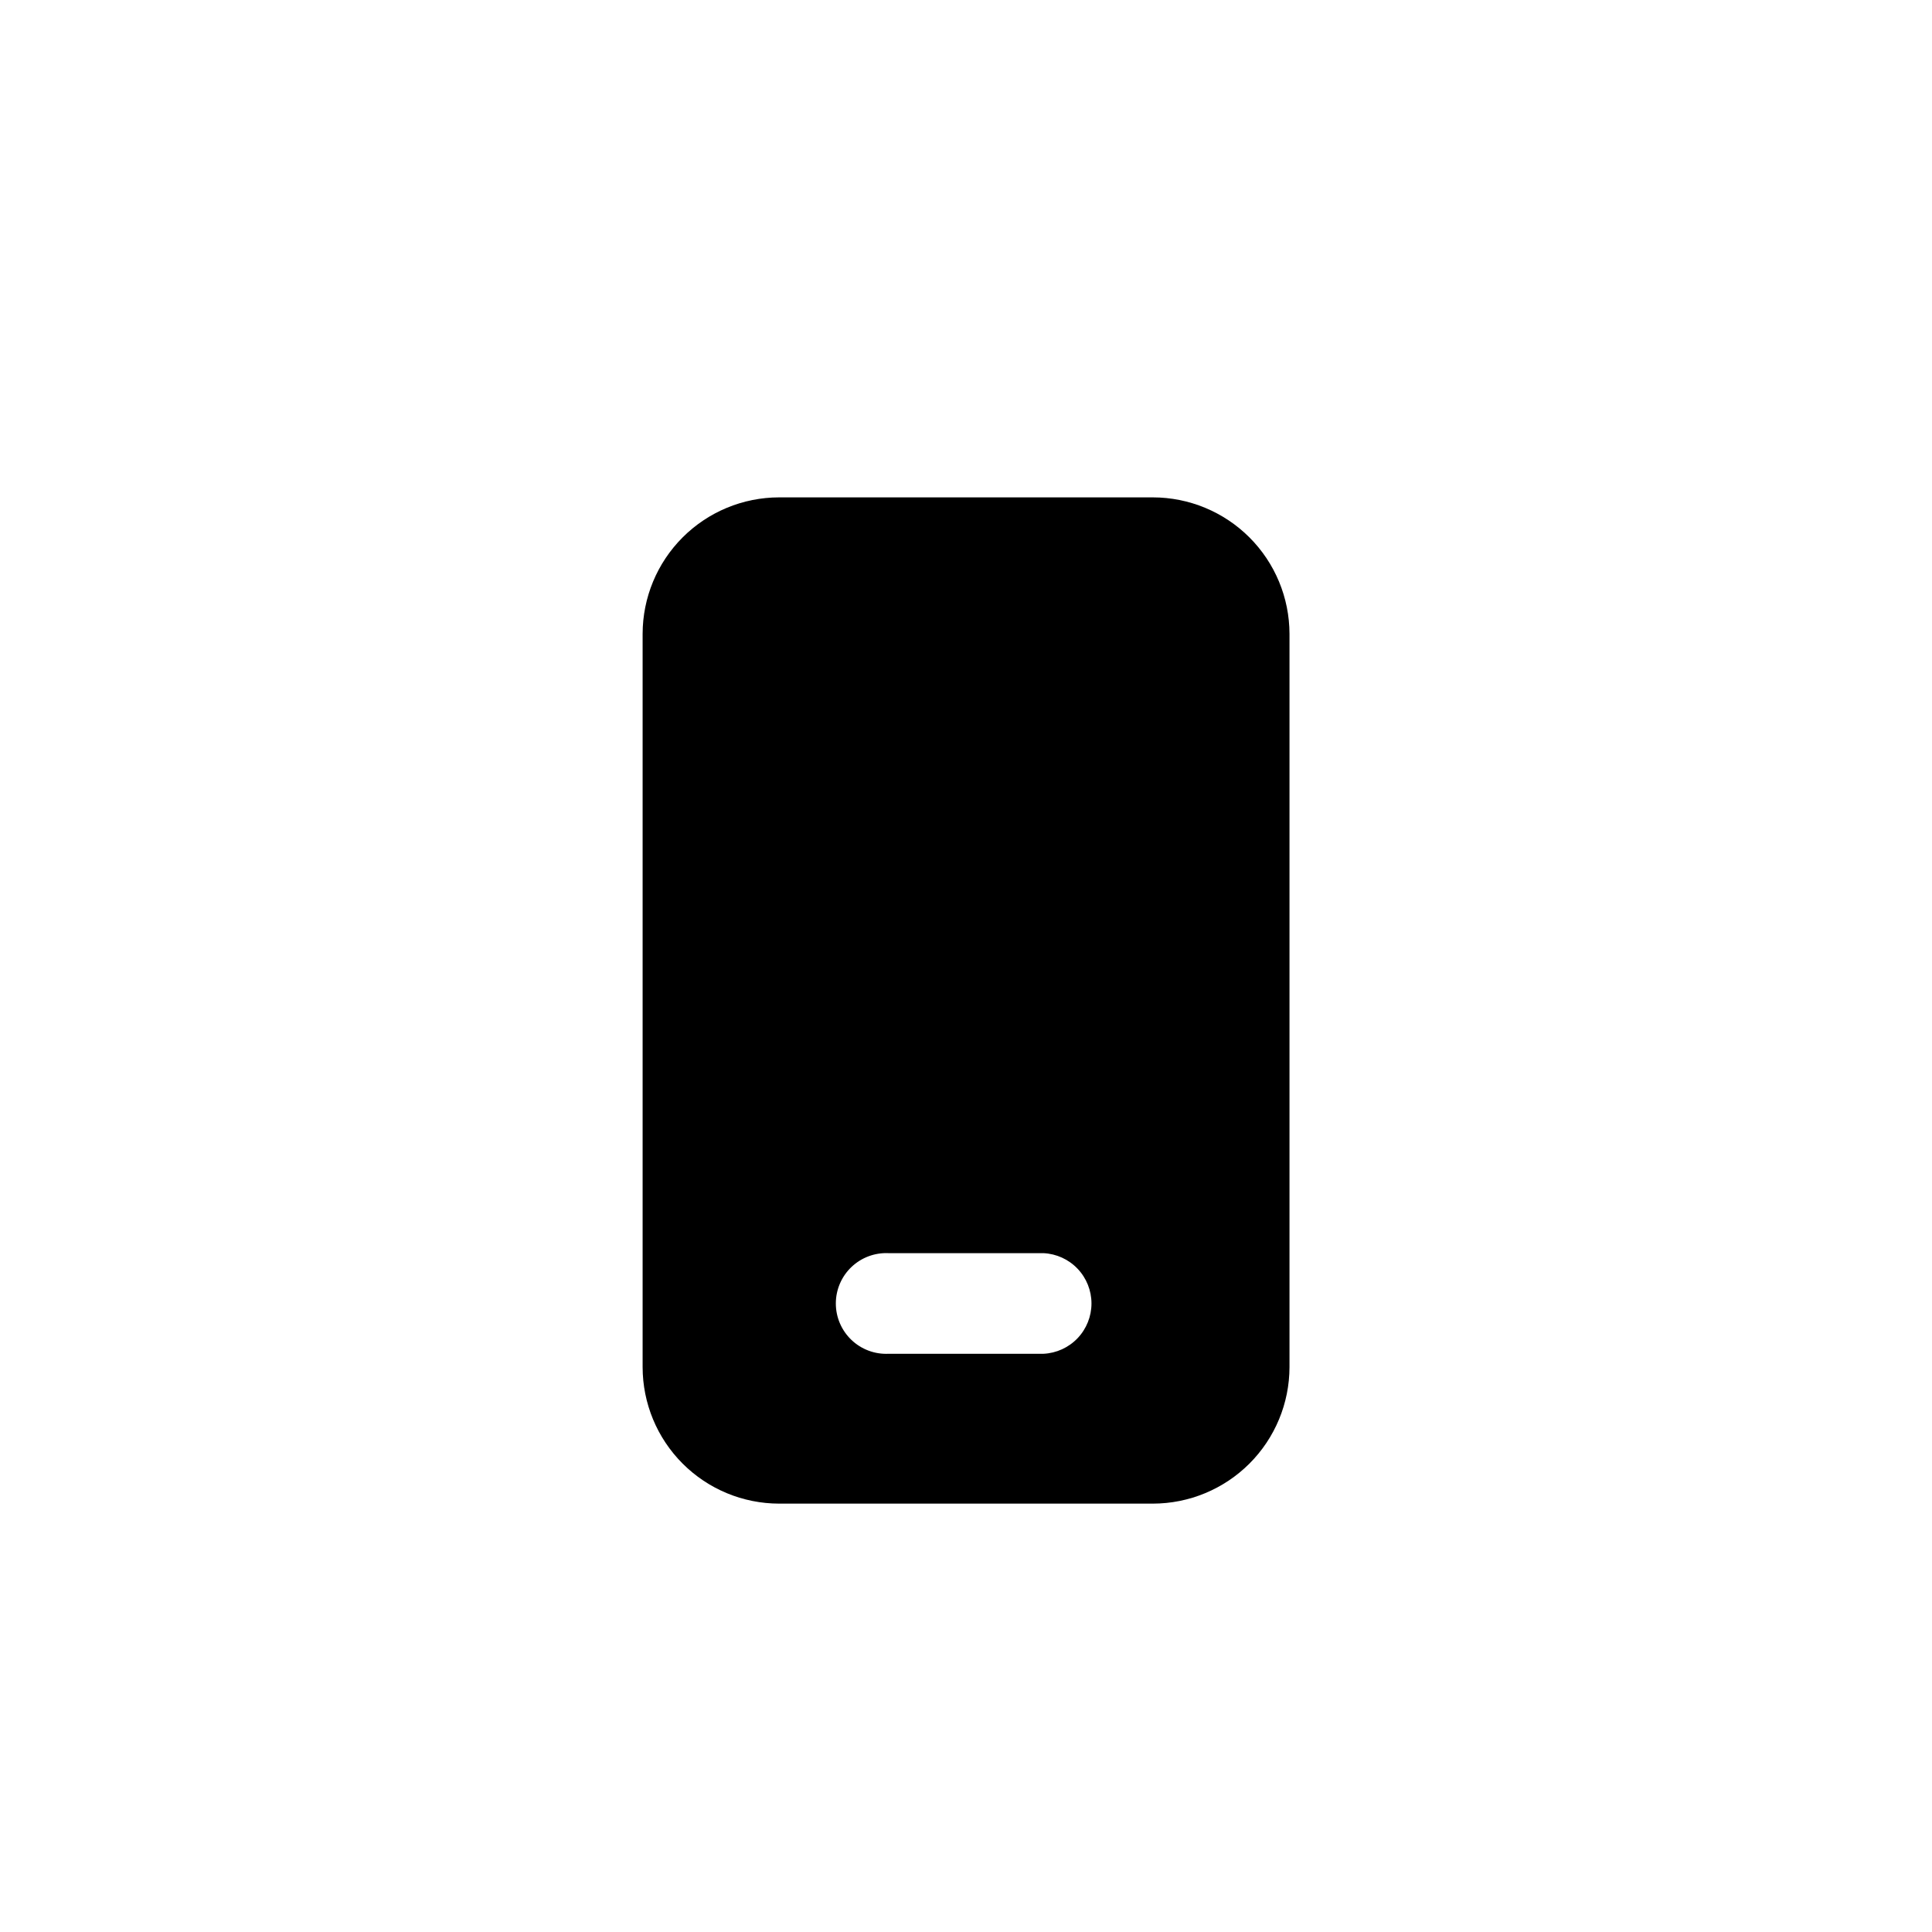 <svg width="168" height="168" viewBox="0 0 168 168" fill="none" xmlns="http://www.w3.org/2000/svg">
<path d="M100.25 43.25H67.75C64.603 43.253 61.585 44.504 59.36 46.73C57.134 48.955 55.883 51.973 55.88 55.12V118.88C55.883 122.027 57.134 125.045 59.36 127.27C61.585 129.496 64.603 130.747 67.75 130.75H100.25C103.398 130.747 106.417 129.496 108.644 127.271C110.871 125.046 112.125 122.028 112.13 118.88V55.12C112.125 51.972 110.871 48.954 108.644 46.729C106.417 44.504 103.398 43.253 100.25 43.25ZM90.74 117.72H77.27C76.678 117.748 76.086 117.656 75.531 117.449C74.975 117.242 74.468 116.924 74.038 116.515C73.609 116.106 73.268 115.614 73.034 115.069C72.801 114.524 72.681 113.938 72.681 113.345C72.681 112.752 72.801 112.166 73.034 111.621C73.268 111.076 73.609 110.584 74.038 110.175C74.468 109.766 74.975 109.448 75.531 109.241C76.086 109.034 76.678 108.942 77.27 108.97H90.74C91.864 109.024 92.924 109.508 93.701 110.323C94.478 111.137 94.911 112.22 94.911 113.345C94.911 114.47 94.478 115.553 93.701 116.367C92.924 117.182 91.864 117.666 90.74 117.72Z" fill="black"/>
</svg>
